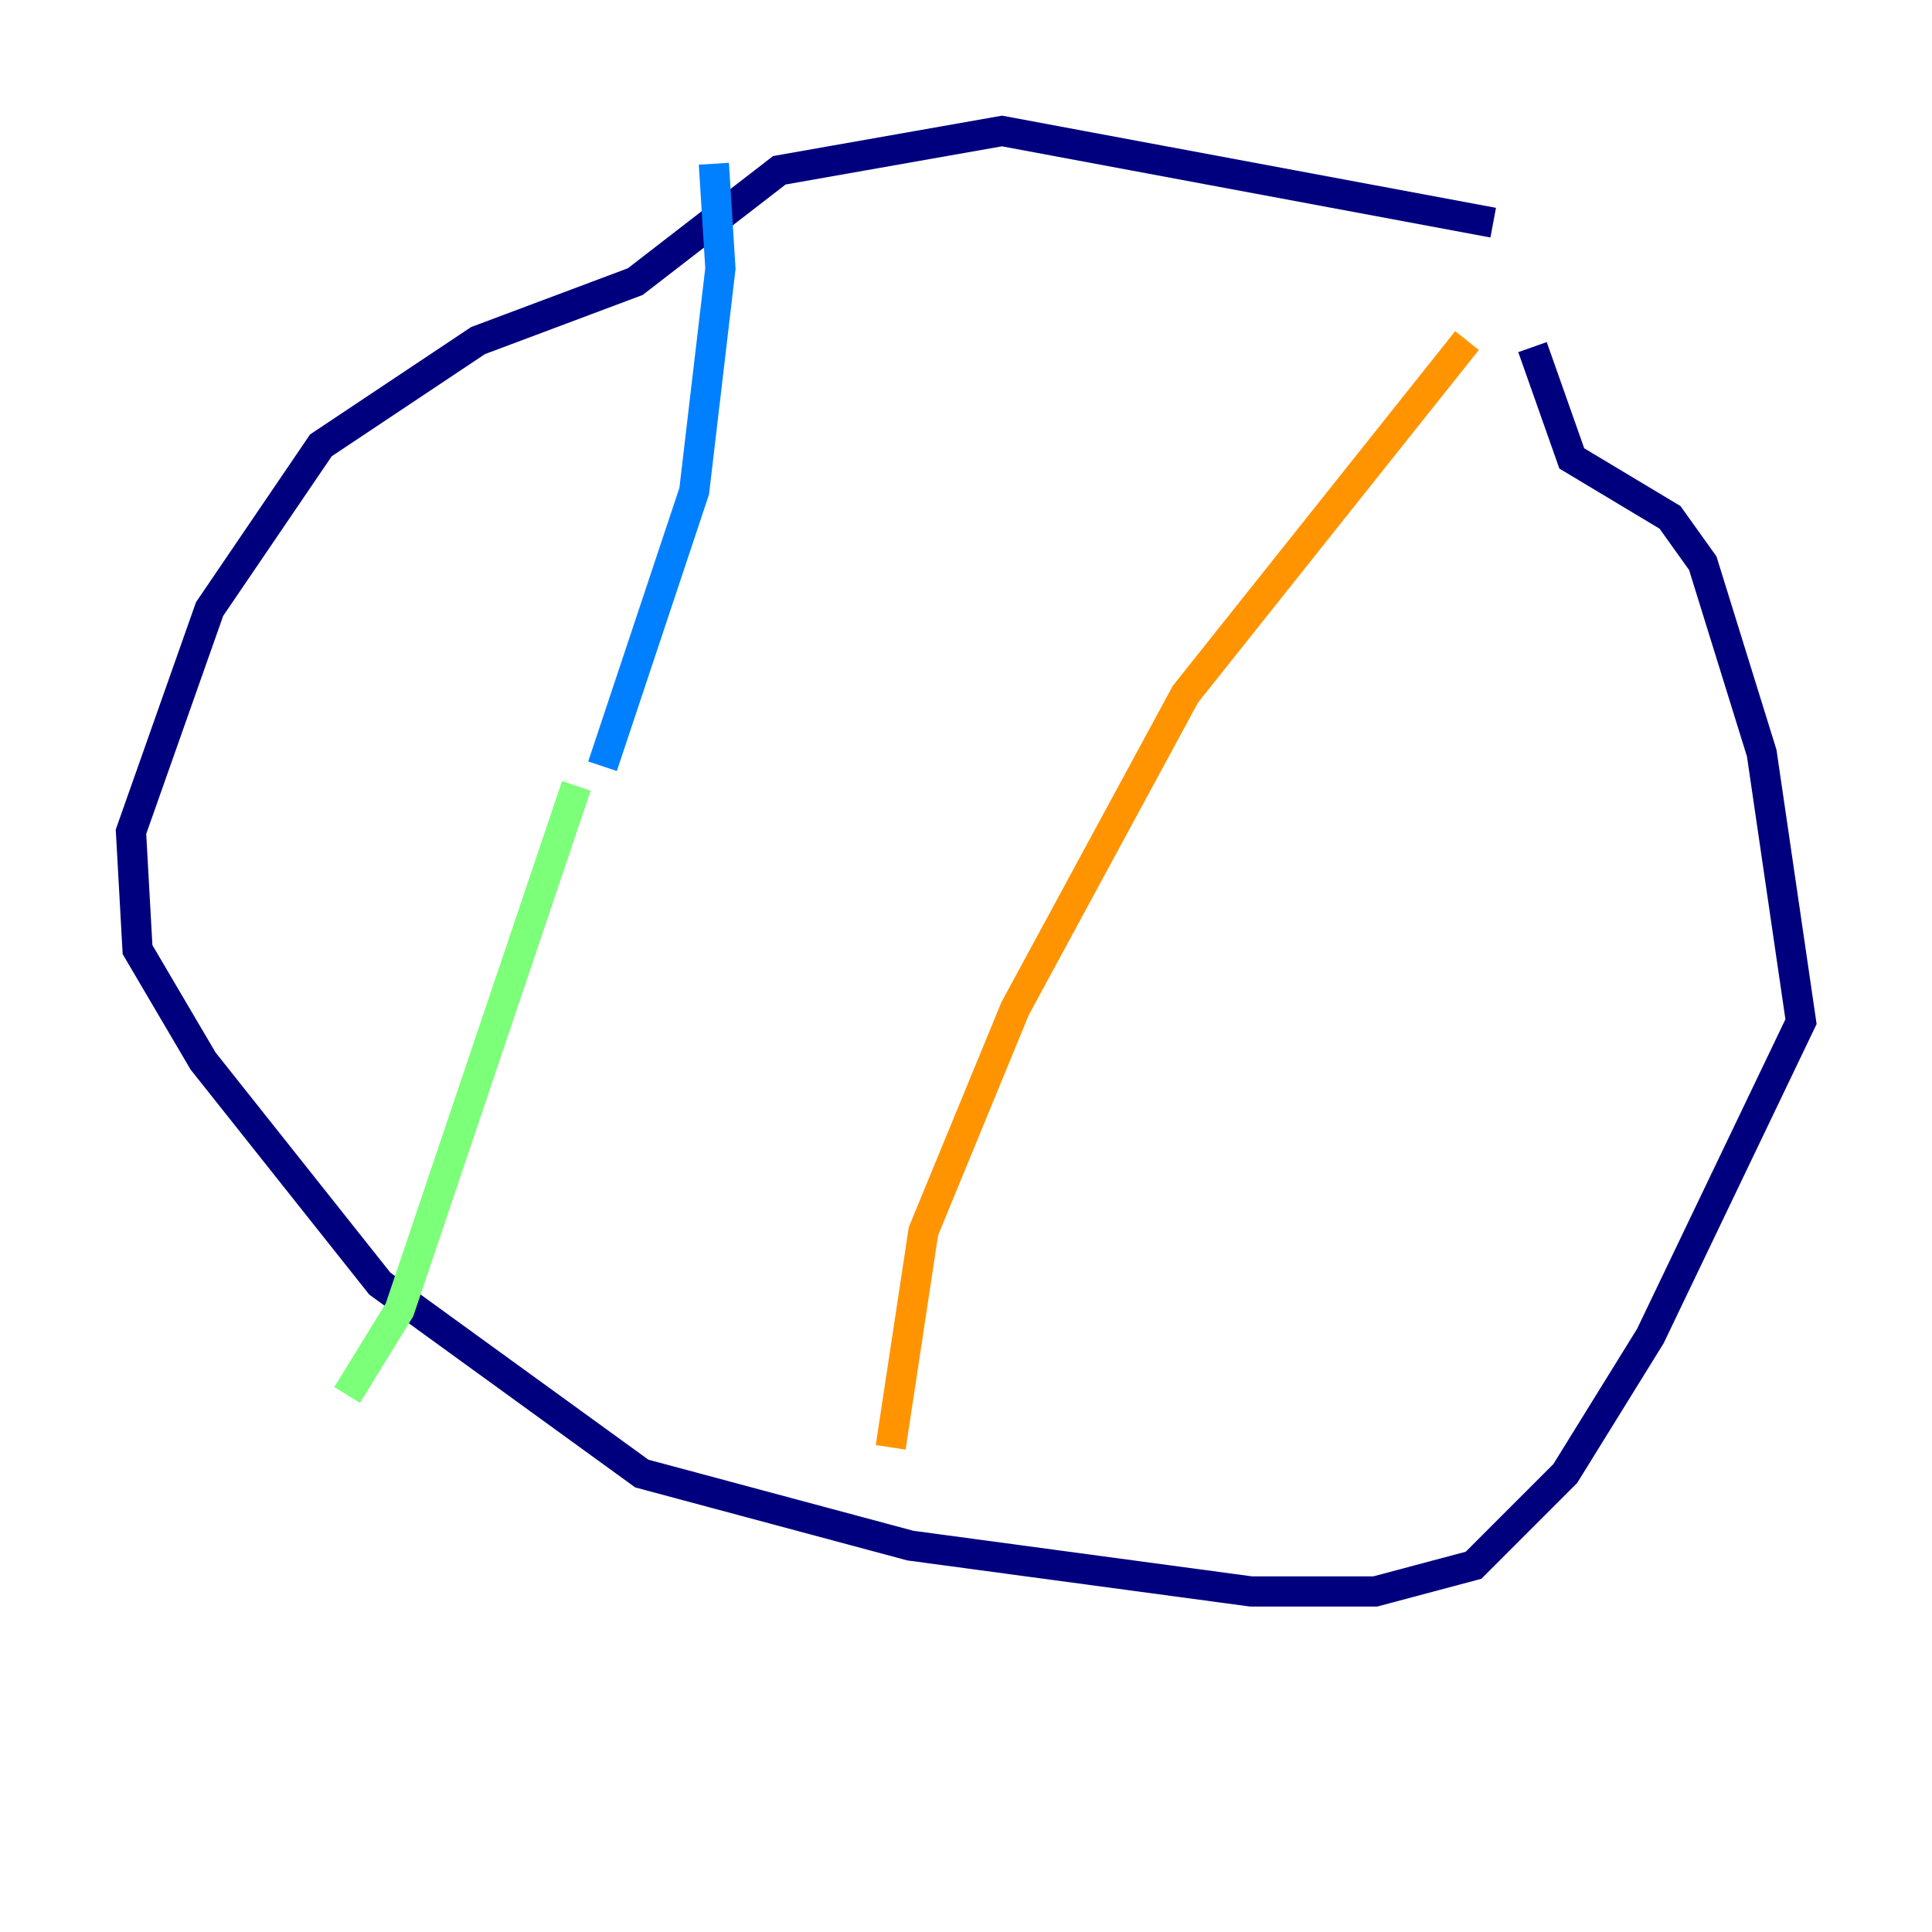 <?xml version="1.0" encoding="utf-8" ?>
<svg baseProfile="tiny" height="128" version="1.2" viewBox="0,0,128,128" width="128" xmlns="http://www.w3.org/2000/svg" xmlns:ev="http://www.w3.org/2001/xml-events" xmlns:xlink="http://www.w3.org/1999/xlink"><defs /><polyline fill="none" points="98.929,14.752 66.386,8.678 51.634,11.281 42.088,18.658 31.675,22.563 21.261,29.505 13.885,40.352 8.678,55.105 9.112,62.915 13.451,70.291 25.166,85.044 42.522,97.627 60.312,102.4 82.875,105.437 91.119,105.437 97.627,103.702 103.702,97.627 109.342,88.515 119.322,67.688 116.719,49.898 112.814,37.315 110.644,34.278 104.136,30.373 101.532,22.997" stroke="#00007f" stroke-width="2" /><polyline fill="none" points="47.295,10.848 47.729,17.79 45.993,32.542 39.919,50.766" stroke="#0080ff" stroke-width="2" /><polyline fill="none" points="38.183,52.068 26.468,86.78 22.997,92.42" stroke="#7cff79" stroke-width="2" /><polyline fill="none" points="97.193,22.563 78.536,45.993 67.254,66.82 61.18,81.573 59.01,95.891" stroke="#ff9400" stroke-width="2" /><polyline fill="none" points="44.691,18.658 44.691,18.658" stroke="#7f0000" stroke-width="2" /></svg>